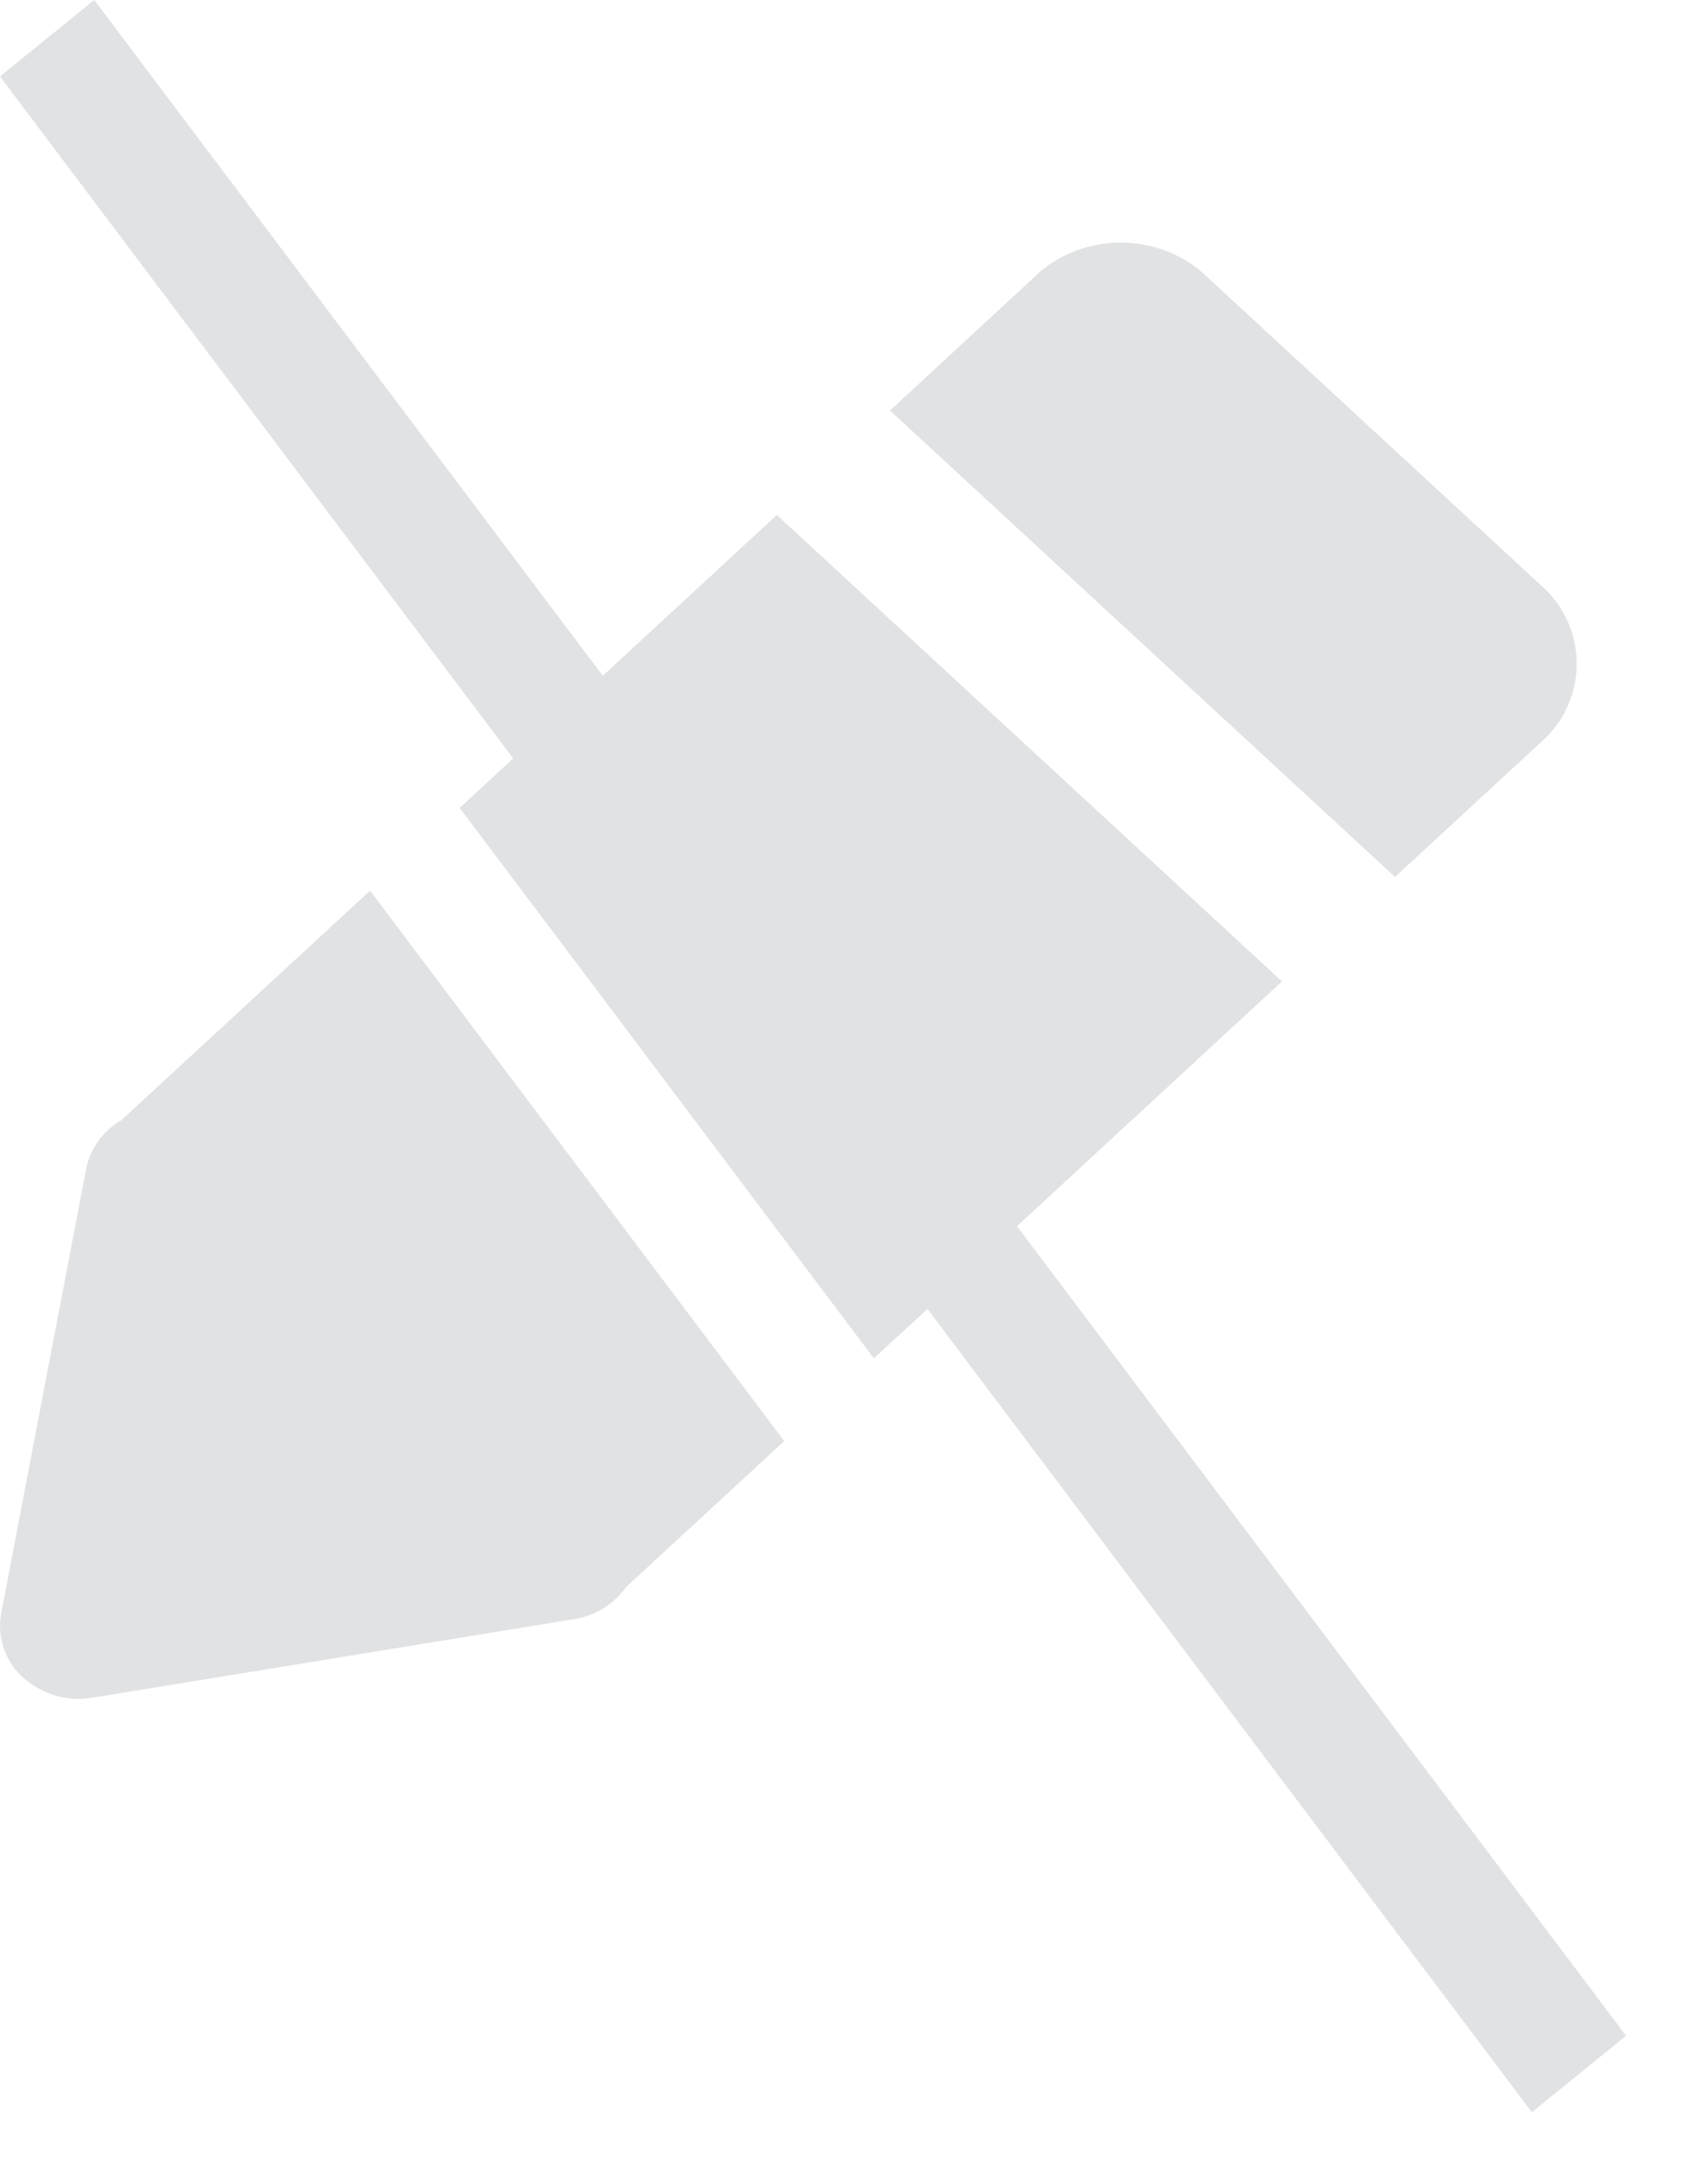 <svg xmlns="http://www.w3.org/2000/svg" width="14" height="18" viewBox="0 0 14 18">
    <path fill="#A7ACB2" fill-rule="evenodd" d="M3.79 6.658l.441-.408L0 .63.777 0 4.97 5.569l1.435-1.325 4.165 3.844-2.185 2.017 5.022 6.672-.777.63-4.983-6.62-.442.407-3.415-4.536zm-.739.682l3.415 4.536-1.303 1.202a.653.653 0 0 1-.433.266l-3.968.647a.685.685 0 0 1-.572-.167.57.57 0 0 1-.18-.528l.7-3.662a.6.6 0 0 1 .288-.4L3.051 7.34zm9.663-2.508a.855.855 0 0 1 0 1.276l-1.212 1.119-4.164-3.844 1.212-1.12c.38-.351 1-.351 1.382 0l2.782 2.569z" opacity=".35"/>
</svg>

